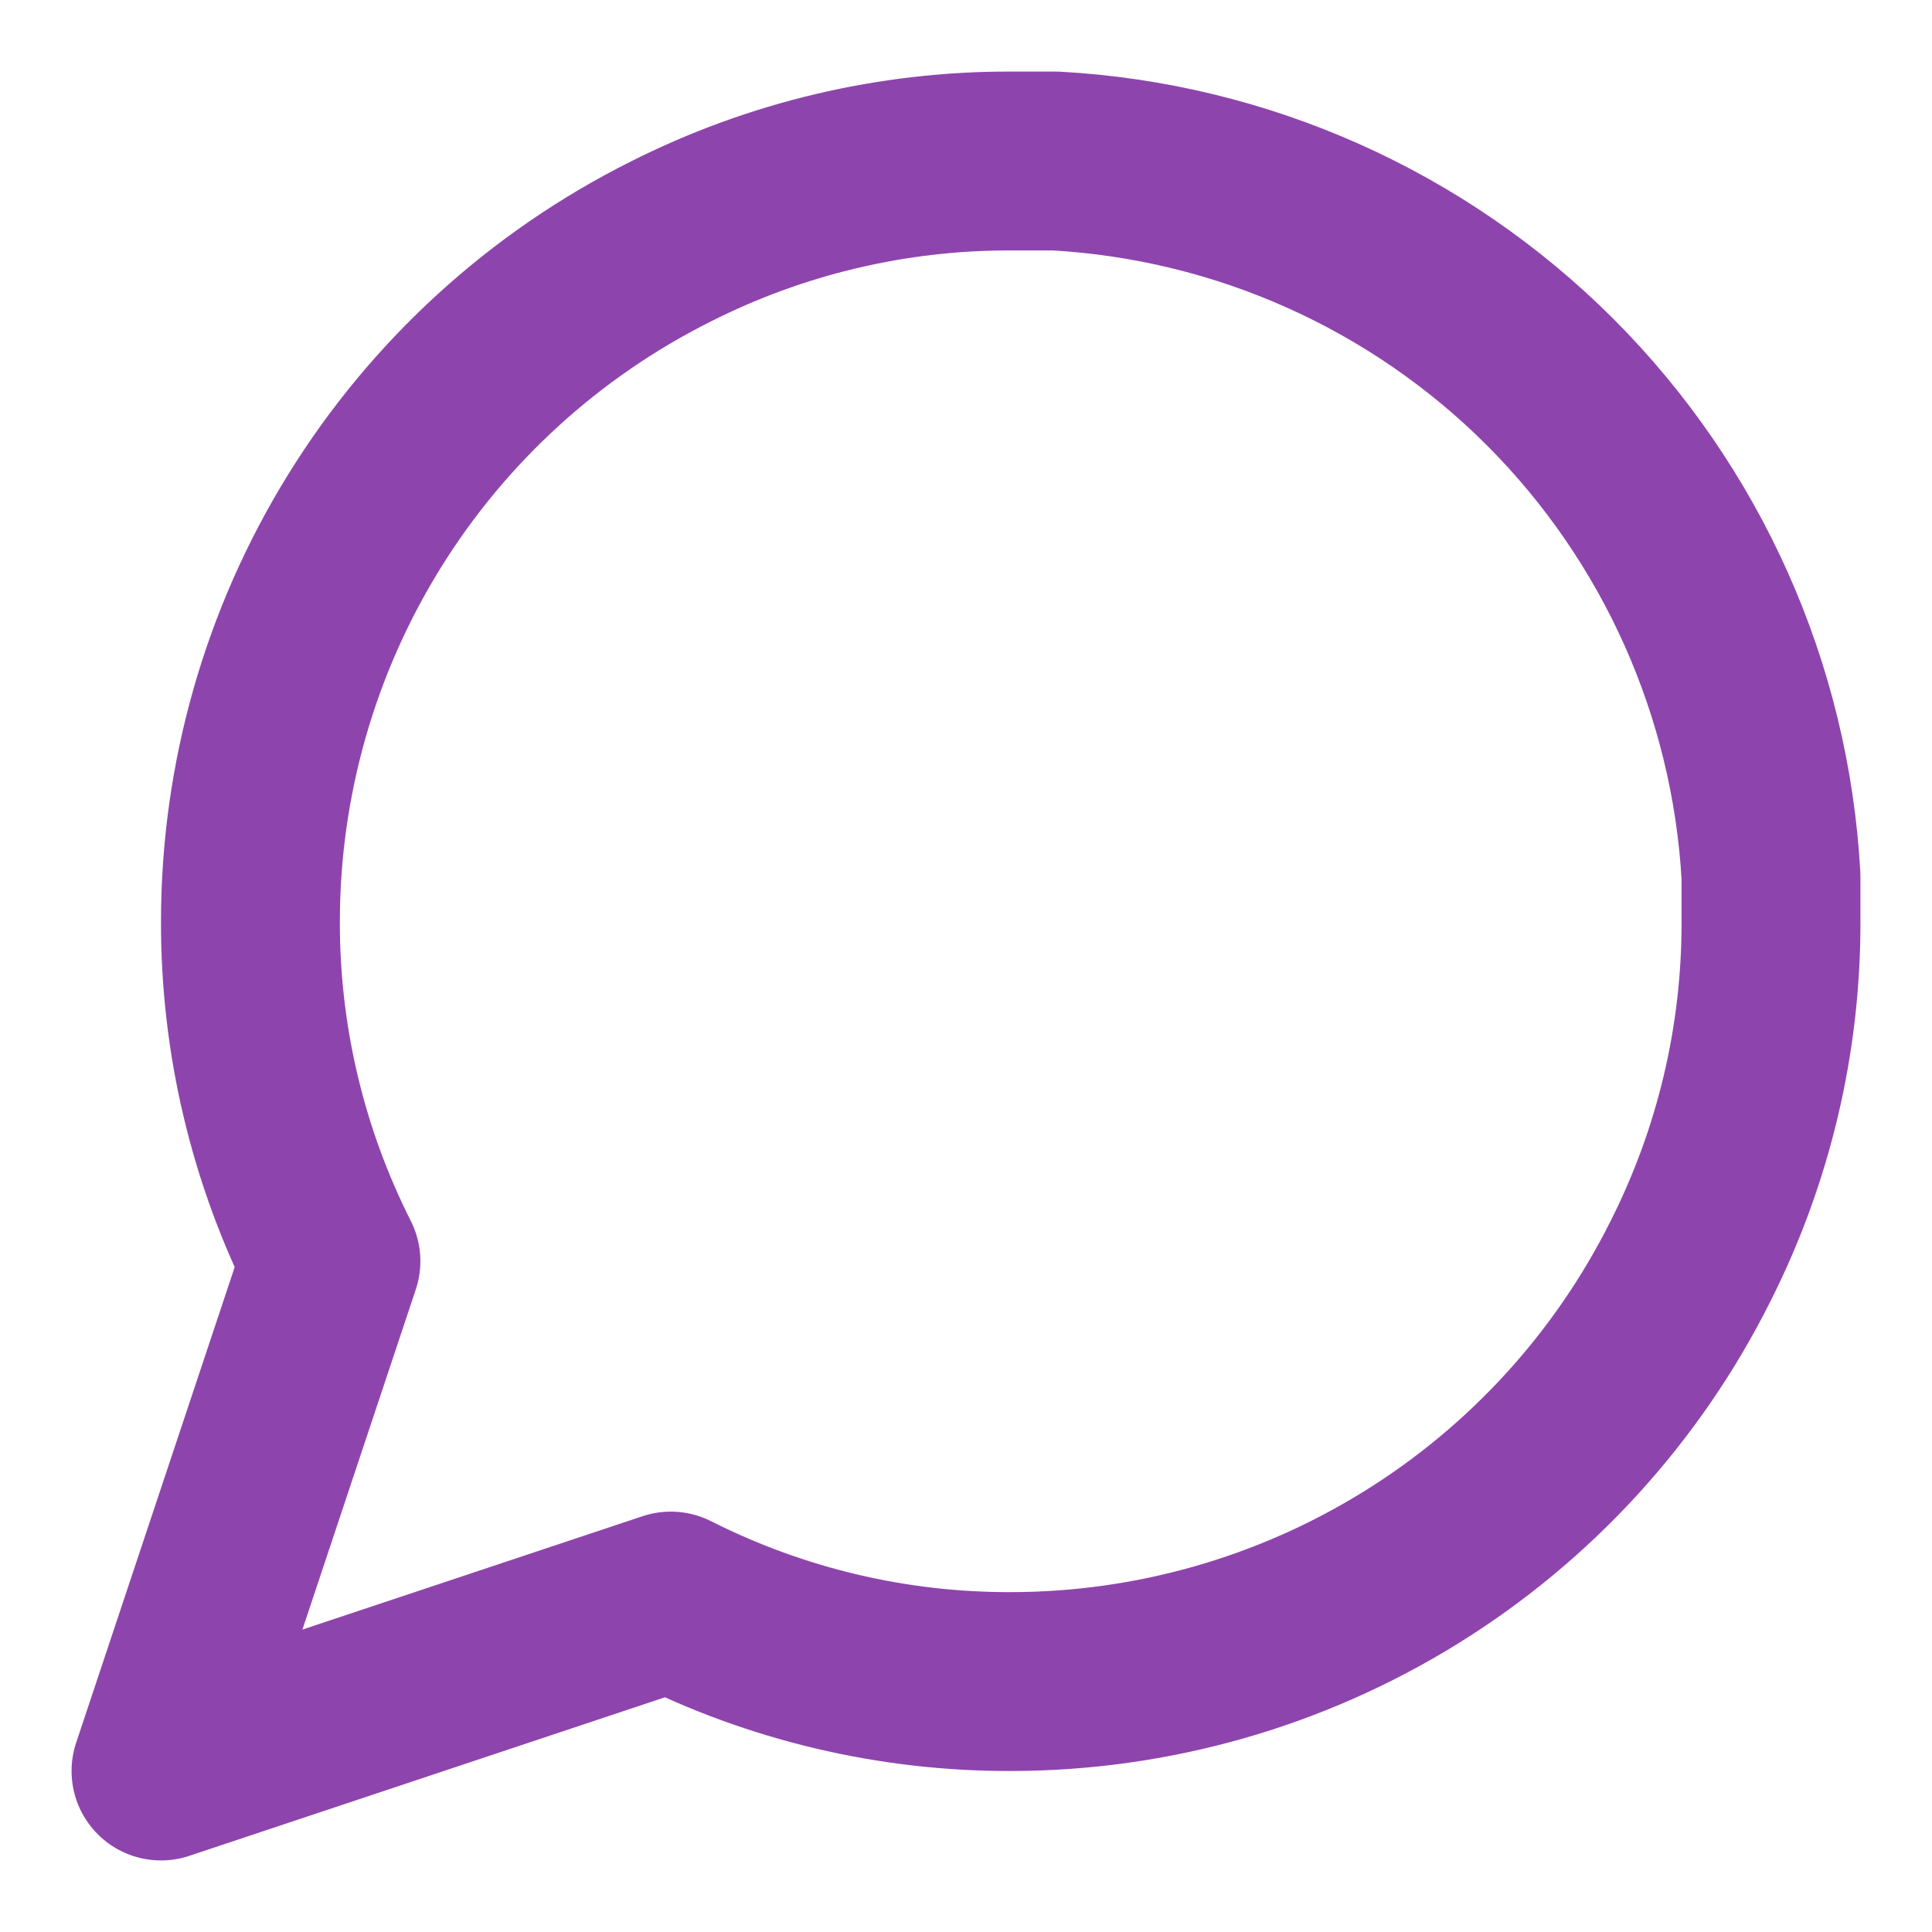 <svg width="24" height="24" viewBox="0 0 24 24" fill="none" xmlns="http://www.w3.org/2000/svg">
<path d="M22 11.444C22.004 12.911 21.661 14.358 21 15.667C20.216 17.235 19.011 18.555 17.519 19.477C16.028 20.399 14.309 20.888 12.556 20.889C11.089 20.893 9.642 20.55 8.333 19.889L2 22L4.111 15.667C3.45 14.358 3.107 12.911 3.111 11.444C3.112 9.691 3.601 7.972 4.523 6.481C5.445 4.989 6.765 3.784 8.333 3C9.642 2.339 11.089 1.996 12.556 2H13.111C15.427 2.128 17.614 3.105 19.255 4.745C20.895 6.386 21.872 8.573 22 10.889V11.444Z" stroke="#8E44AD" stroke-width="2.222" stroke-linecap="round" stroke-linejoin="round"/>
</svg>
